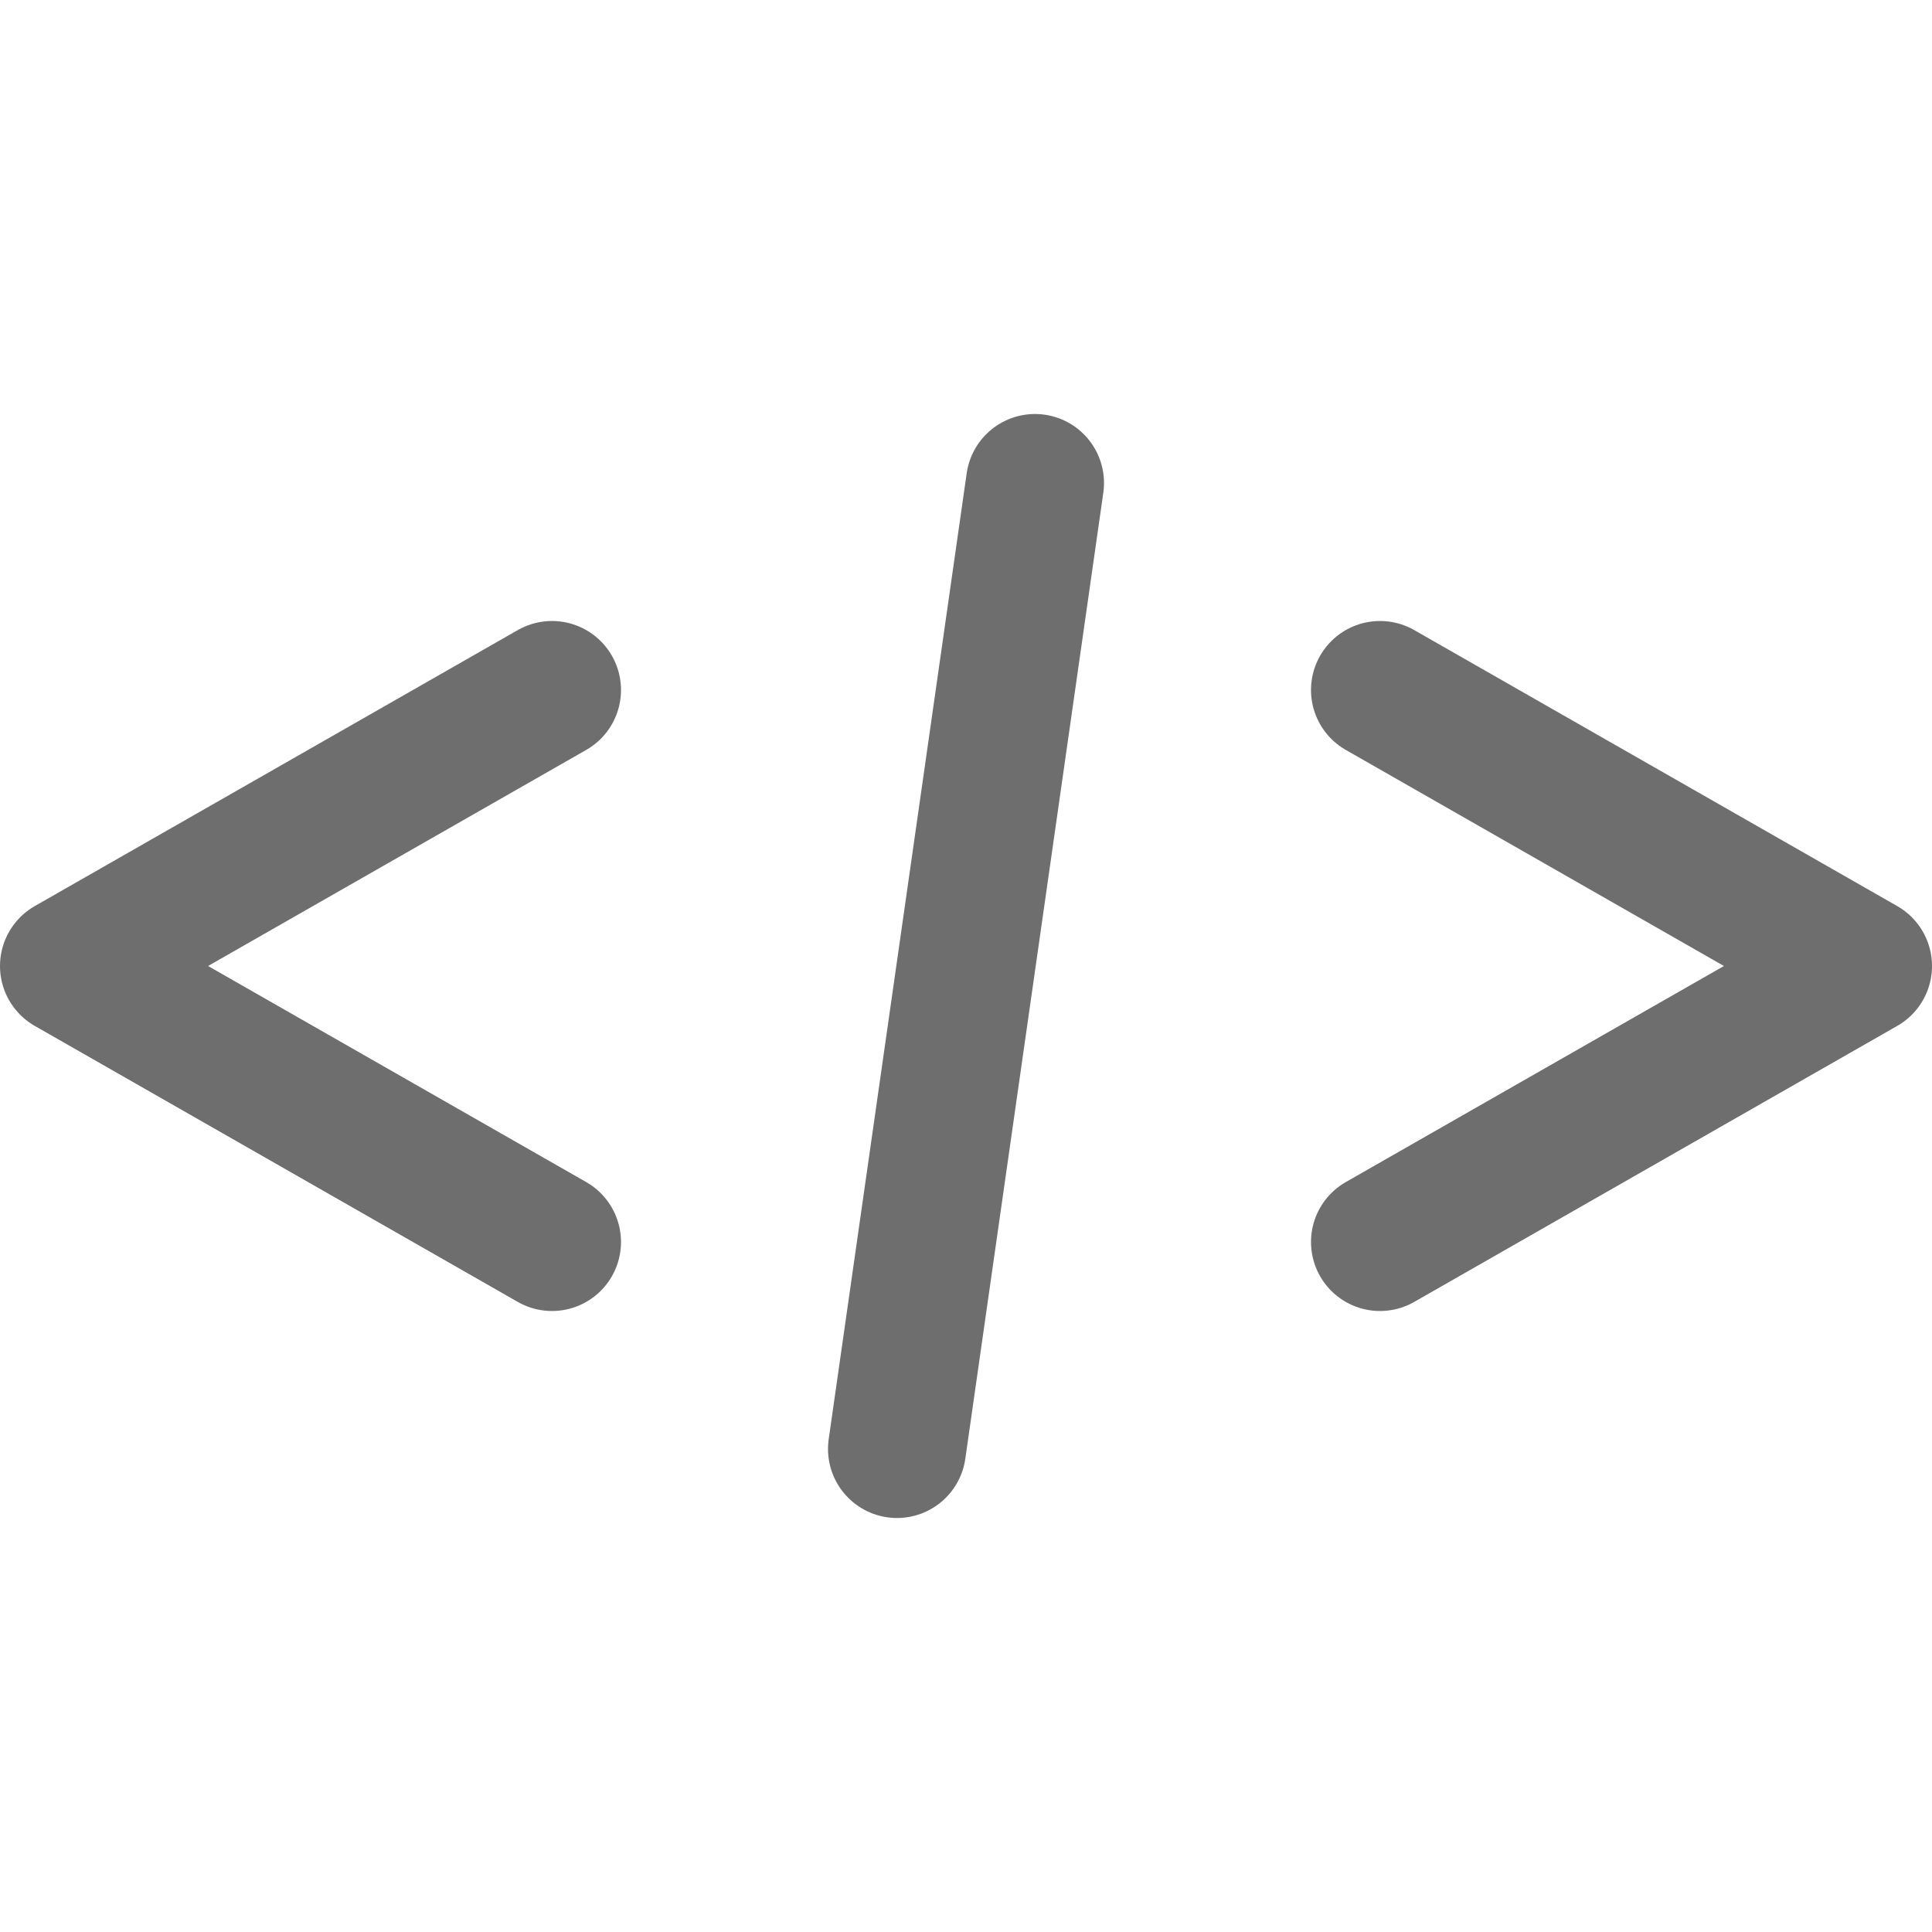 <?xml version="1.0" encoding="UTF-8"?>
<svg width="28px" height="28px" viewBox="0 0 28 28" version="1.1" xmlns="http://www.w3.org/2000/svg" xmlns:xlink="http://www.w3.org/1999/xlink">
    <!-- Generator: Sketch 56.2 (81672) - https://sketch.com -->
    <title>Code</title>
    <desc>Created with Sketch.</desc>
    <g id="Code" stroke="none" stroke-width="1" fill="none" fill-rule="evenodd">
        <g>
            <rect id="矩形" opacity="0.2" x="0" y="0" width="28" height="28"></rect>
            <polyline id="路径-10" stroke="#6E6E6E" stroke-width="2" stroke-linecap="round" stroke-linejoin="round" points="8 10 1 14 8 18"></polyline>
            <polyline id="路径-10" stroke="#6E6E6E" stroke-width="2" stroke-linecap="round" stroke-linejoin="round" transform="translate(23.5, 14) scale(-1, 1) translate(-23.5, -14) " points="27 10 20 14 27 18"></polyline>
            <path d="M15,7 L13,21" id="路径-18" stroke="#6E6E6E" stroke-width="2" stroke-linecap="round"></path>
        </g>
    </g>
</svg>